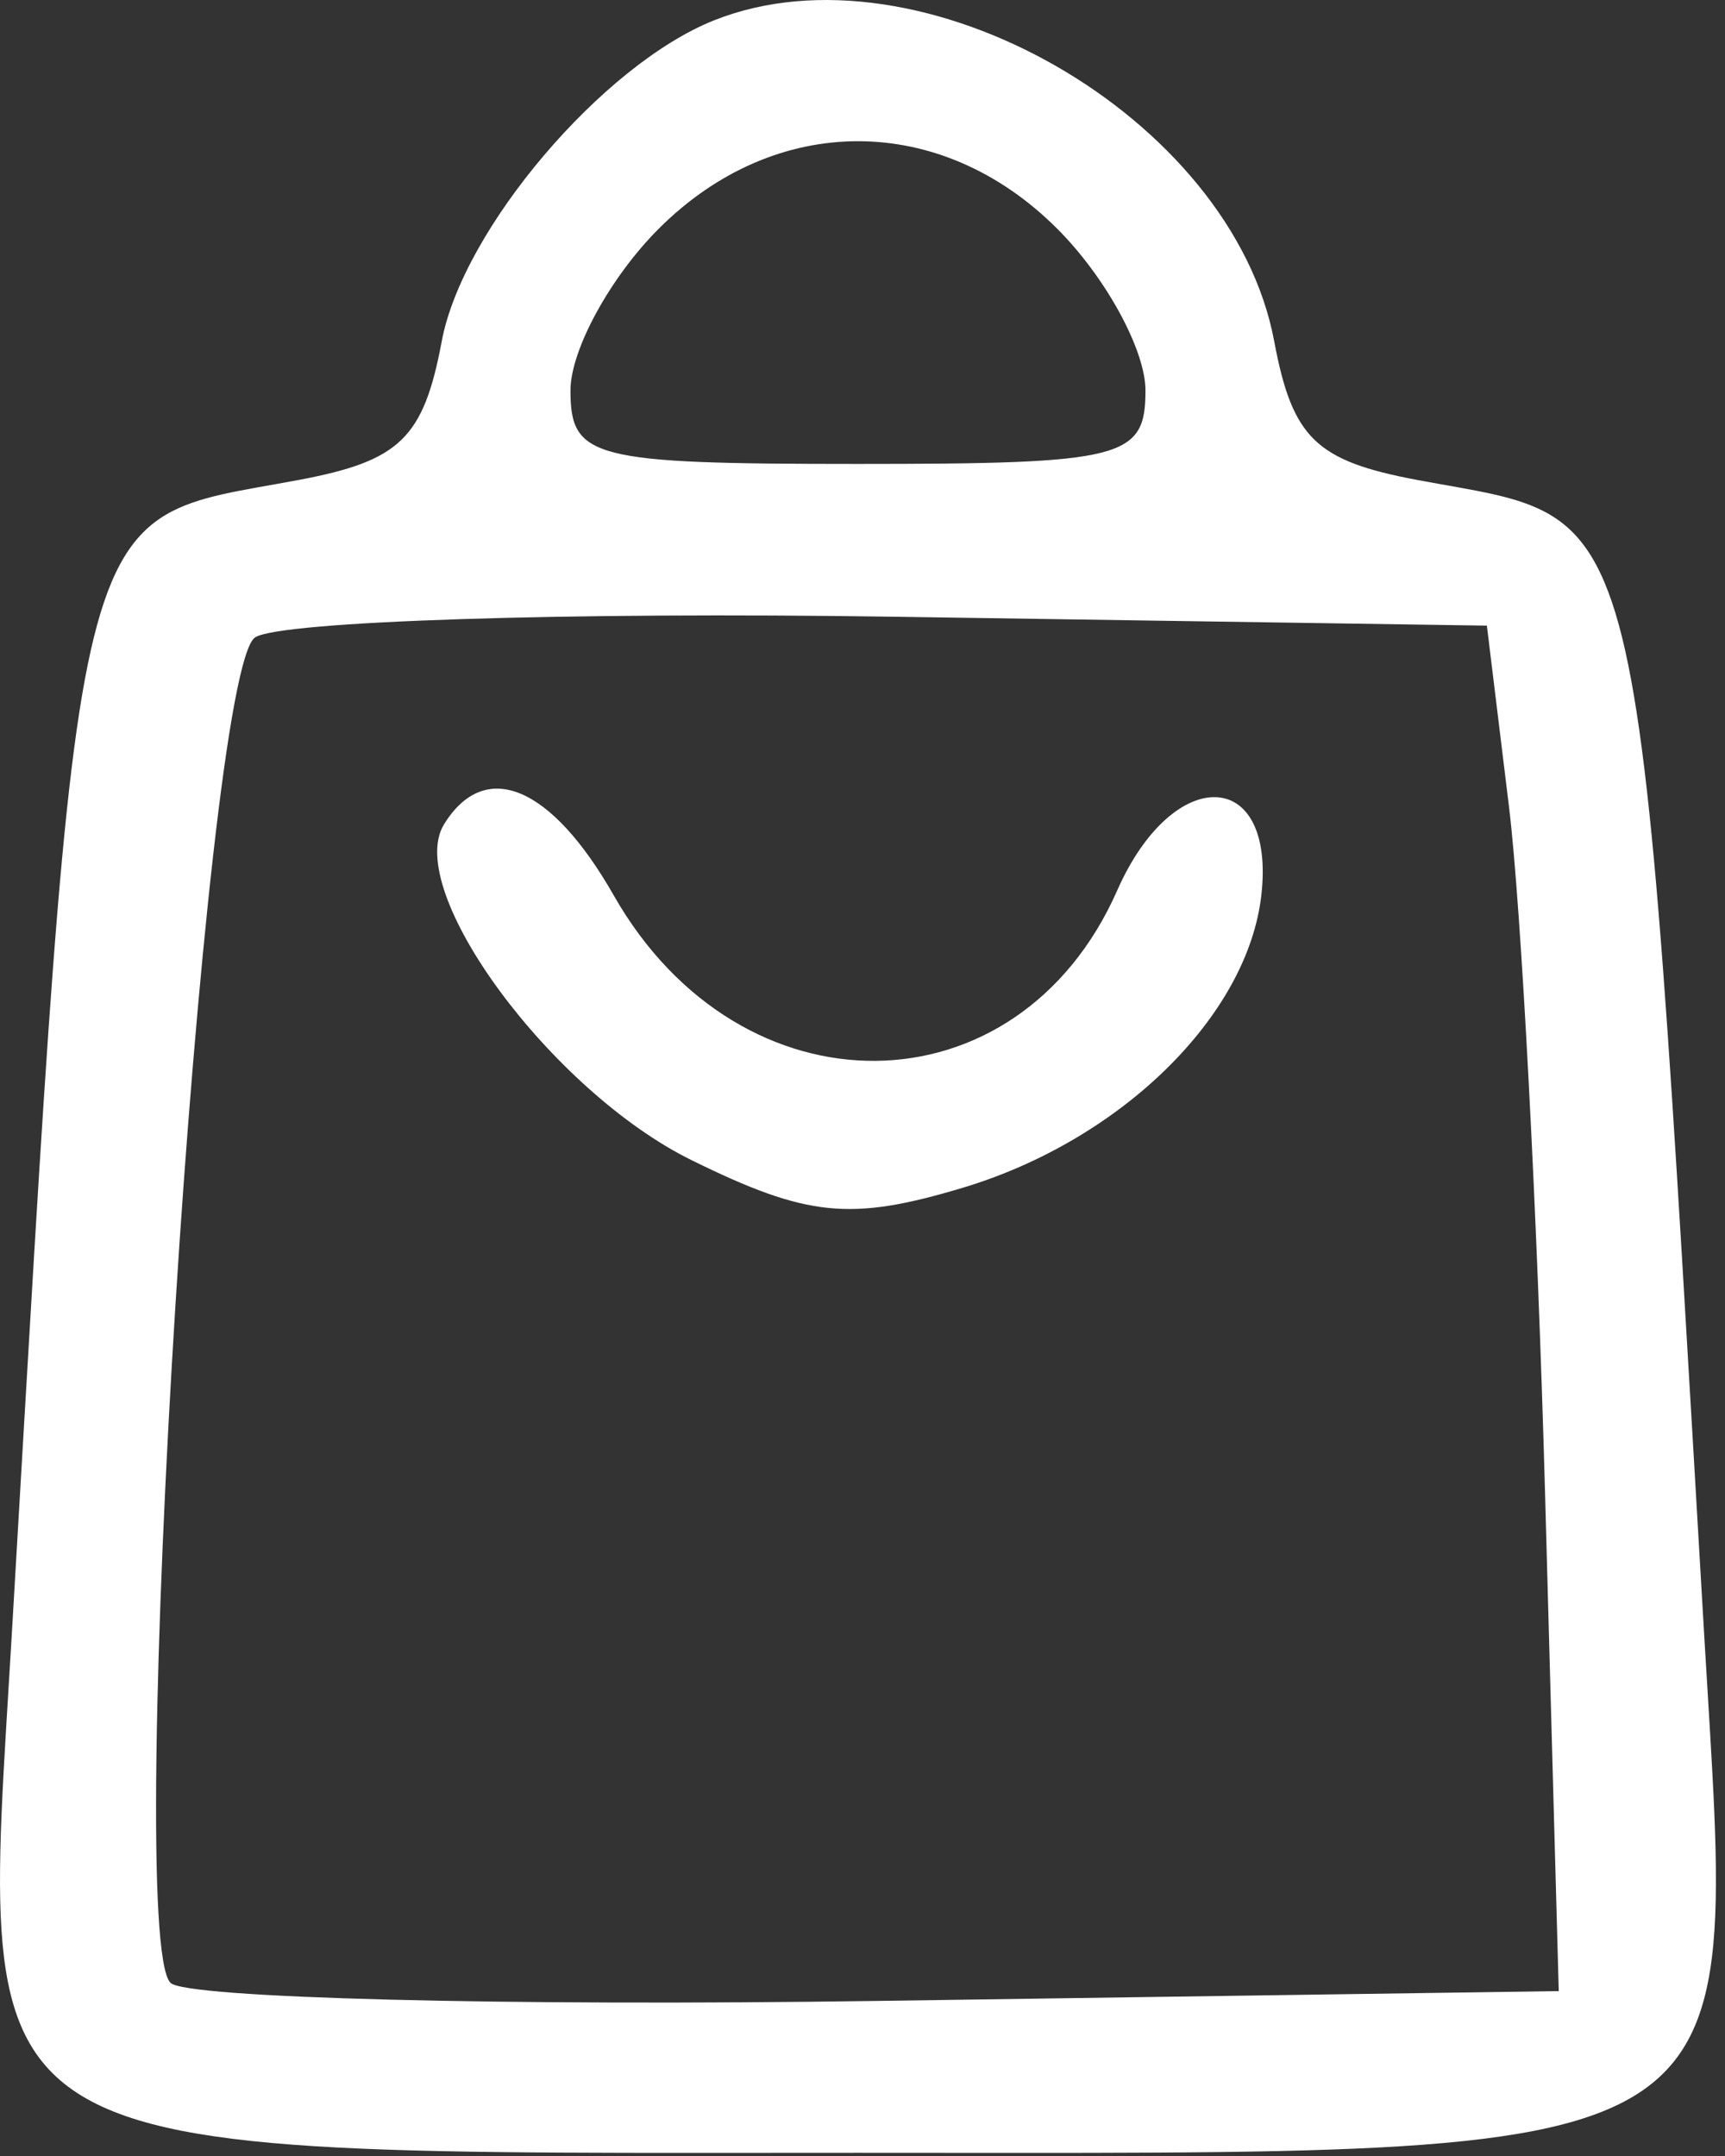 <svg width="48" height="60" viewBox="0 0 48 60" fill="none" xmlns="http://www.w3.org/2000/svg">
<rect x="0" y="0" width="48" height="60" fill="#333333" stroke="none"/>
<path fill-rule="evenodd" clip-rule="evenodd" d="M19.874 0.564C16.764 1.8 12.877 6.379 12.293 9.492C11.786 12.194 11.134 12.827 8.312 13.357C1.859 14.567 2.235 13.054 0.322 45.586C-0.552 60.459 -1.453 59.911 23.874 59.911C49.201 59.911 48.3 60.459 47.426 45.586C45.513 13.054 45.889 14.567 39.436 13.357C36.614 12.827 35.962 12.194 35.455 9.492C34.285 3.254 25.611 -1.716 19.874 0.564ZM29.419 6.366C30.769 7.716 31.874 9.741 31.874 10.866C31.874 12.756 31.267 12.911 23.874 12.911C16.481 12.911 15.874 12.756 15.874 10.866C15.874 9.741 16.979 7.716 18.329 6.366C21.576 3.118 26.172 3.118 29.419 6.366ZM41.99 22.457C42.329 25.233 42.779 33.783 42.99 41.457L43.374 55.411L24.447 55.684C14.037 55.834 5.171 55.608 4.745 55.182C3.428 53.865 5.642 18.678 7.1 17.737C7.801 17.285 15.799 17.027 24.874 17.163L41.374 17.411L41.99 22.457ZM12.357 22.938C11.22 24.779 15.337 30.366 19.25 32.29C22.46 33.869 23.662 33.992 26.782 33.057C31.184 31.738 34.714 28.282 35.098 24.915C35.505 21.344 32.645 21.249 31.087 24.782C28.325 31.043 20.606 31.118 17.078 24.918C15.341 21.866 13.498 21.093 12.357 22.938Z" fill="white"/>
</svg>
